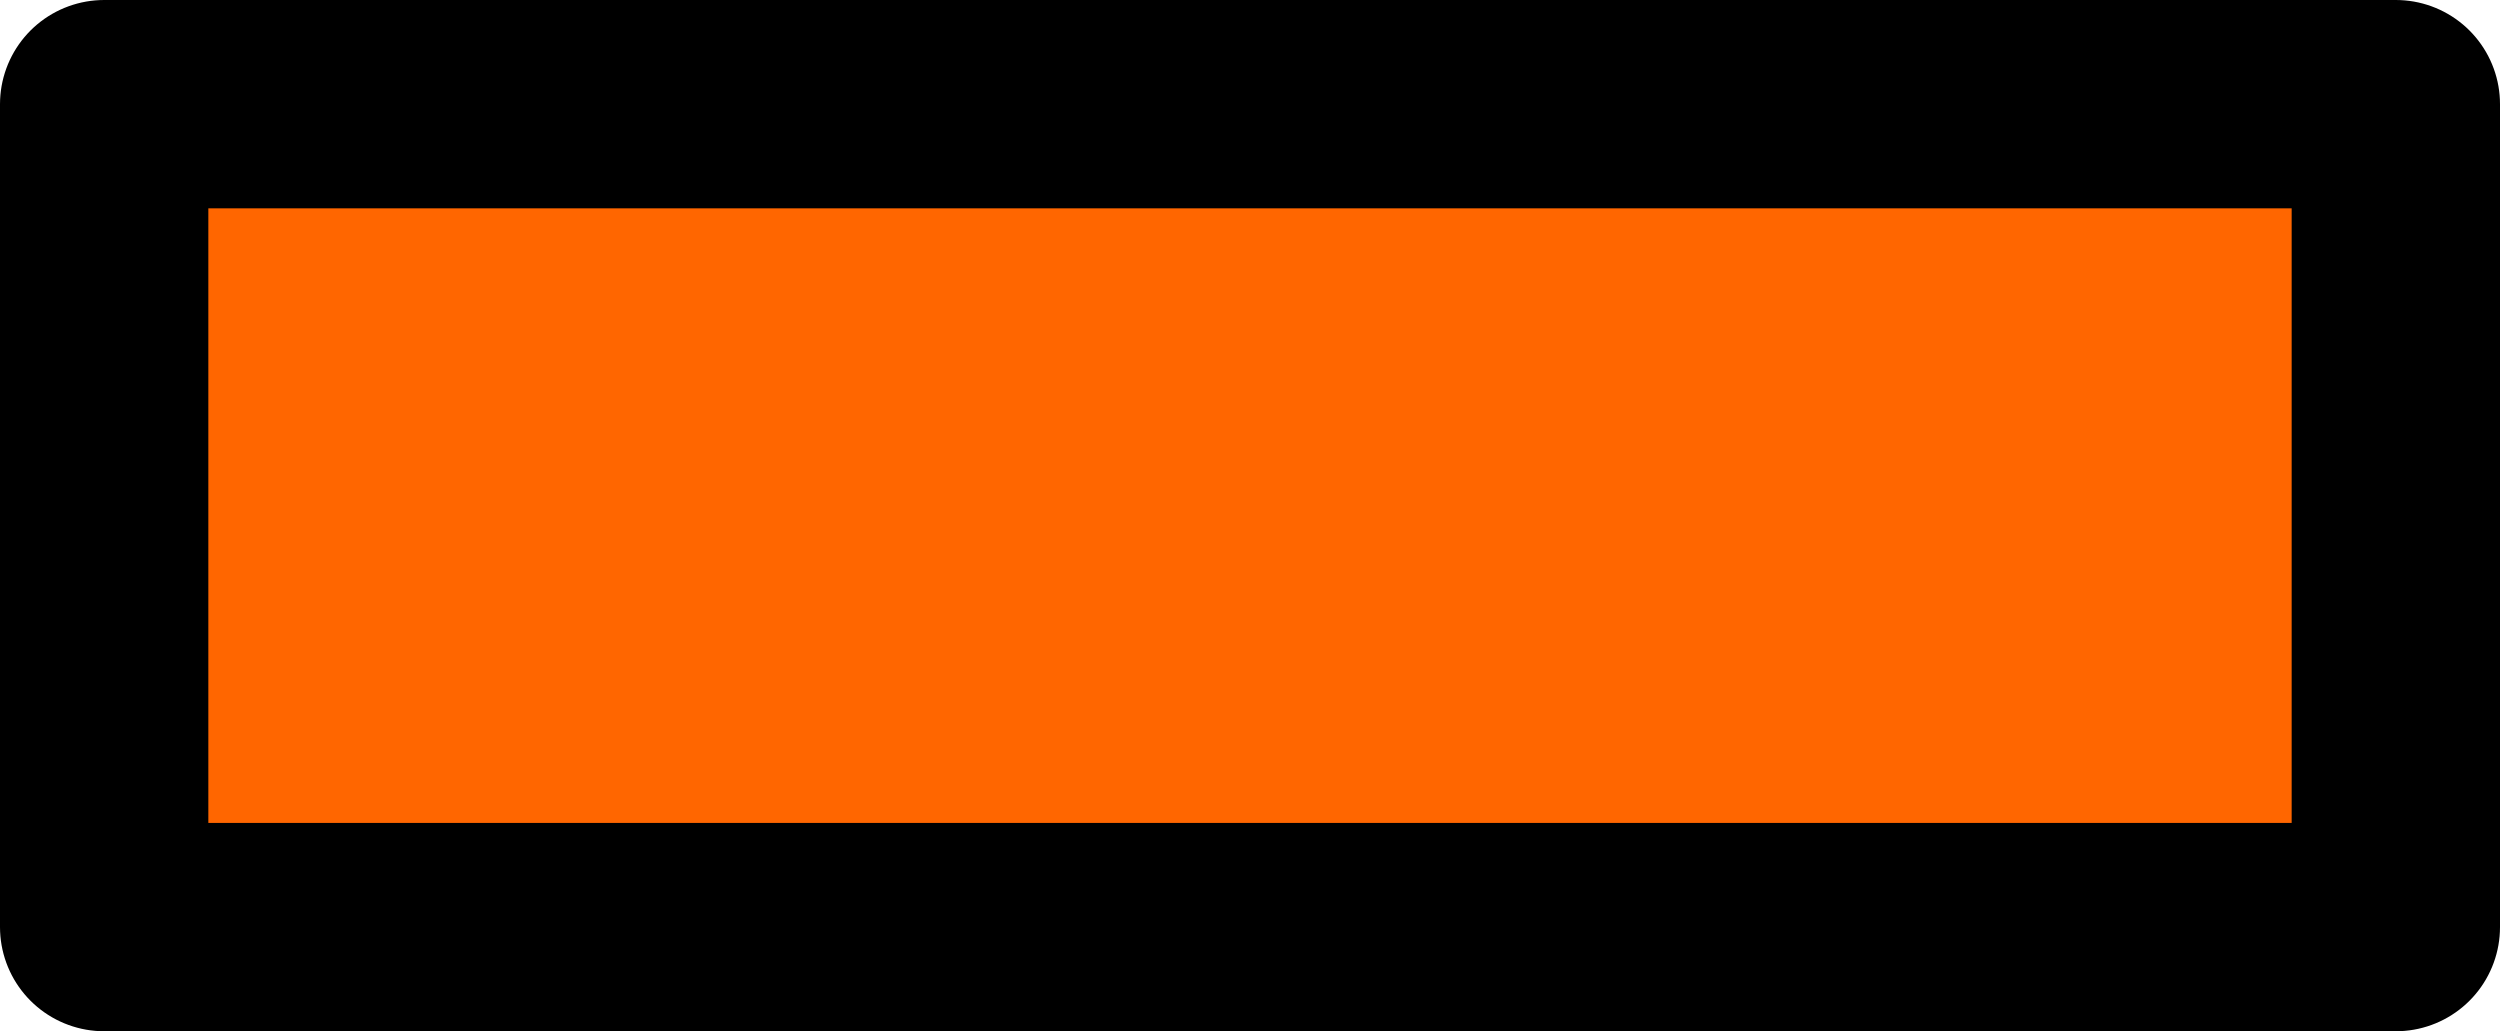 <?xml version="1.0" encoding="UTF-8" standalone="no"?>
<svg xmlns:xlink="http://www.w3.org/1999/xlink" height="4.95px" width="12.0px" xmlns="http://www.w3.org/2000/svg">
  <g transform="matrix(1.0, 0.0, 0.0, 1.0, 0.5, 0.5)">
    <path d="M0.0 3.95 L0.0 0.0 11.0 0.0 11.0 3.95 0.0 3.95" fill="#ff6600" fill-rule="evenodd" stroke="none"/>
    <path d="M0.0 3.95 L0.0 0.0 11.0 0.0 11.0 3.95 0.0 3.95 Z" fill="none" stroke="#000000" stroke-linecap="round" stroke-linejoin="round" stroke-width="1.0"/>
  </g>
</svg>

